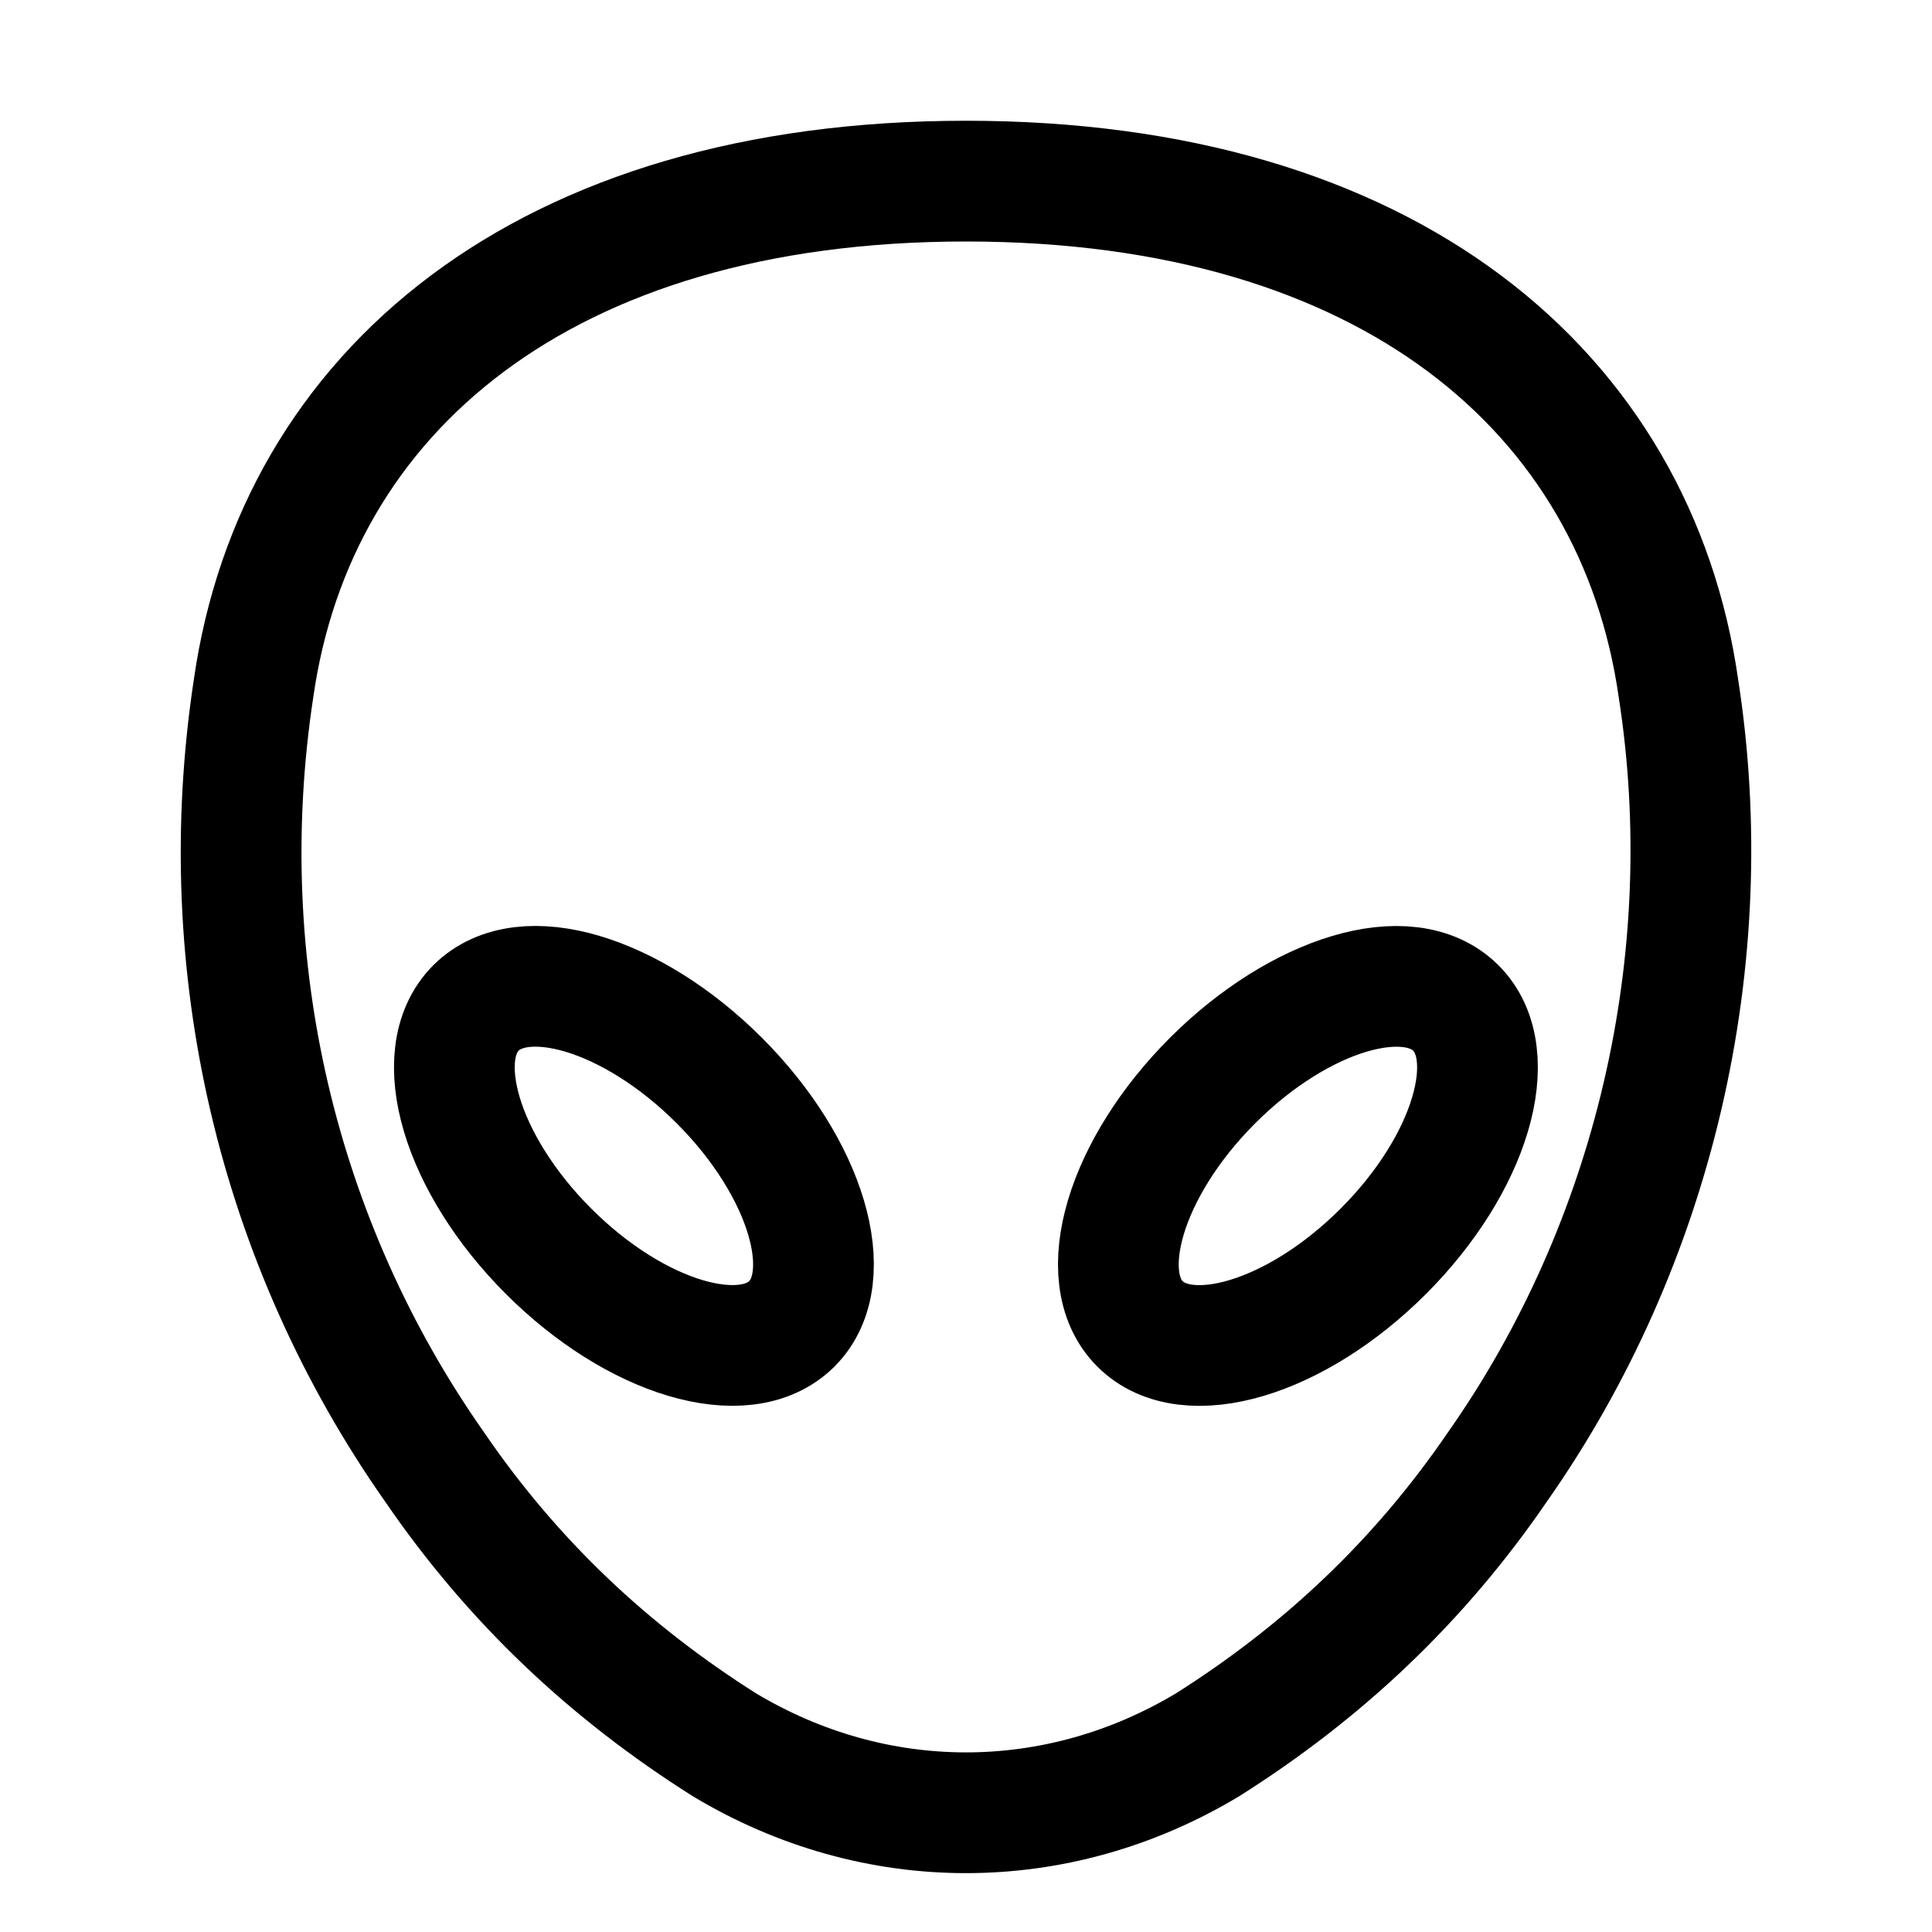 <?xml version="1.0" encoding="utf-8"?>
<!-- Generator: Adobe Illustrator 23.0.3, SVG Export Plug-In . SVG Version: 6.00 Build 0)  -->
<svg version="1.1" id="Icons" xmlns="http://www.w3.org/2000/svg" xmlns:xlink="http://www.w3.org/1999/xlink" x="0px" y="0px"
	 viewBox="0 0 32 32" style="enable-background:new 0 0 32 32;" xml:space="preserve">
<style type="text/css">
	.st0{fill:none;stroke:#000000;stroke-width:2;stroke-miterlimit:10;}
	.st1{fill:none;stroke:#000000;stroke-width:2;stroke-linejoin:round;stroke-miterlimit:10;}
	.st2{fill:none;stroke:#000000;stroke-width:2;stroke-linecap:round;stroke-linejoin:round;stroke-miterlimit:10;}
	.st3{fill:none;stroke:#000000;stroke-width:2;stroke-linecap:round;stroke-miterlimit:10;}
	.st4{fill:none;stroke:#000000;stroke-width:2;stroke-linejoin:round;stroke-miterlimit:10;stroke-dasharray:3;}
</style>
<path class="st1" d="M16,3C9,3,4.9,6.5,4.2,11.4c-0.7,4.6,0.4,9.2,3,12.9c1.3,1.9,2.9,3.4,4.8,4.6l0,0c2.5,1.5,5.5,1.5,8,0l0,0
	c1.9-1.2,3.5-2.7,4.8-4.6c2.6-3.7,3.7-8.4,3-12.9C27.1,6.5,23,3,16,3z"/>
<ellipse transform="matrix(0.707 -0.707 0.707 0.707 -10.569 13.089)" class="st1" cx="10.5" cy="19.3" rx="2" ry="3.7"/>
<ellipse transform="matrix(0.707 -0.707 0.707 0.707 -7.348 20.867)" class="st1" cx="21.5" cy="19.3" rx="3.7" ry="2"/>
</svg>
